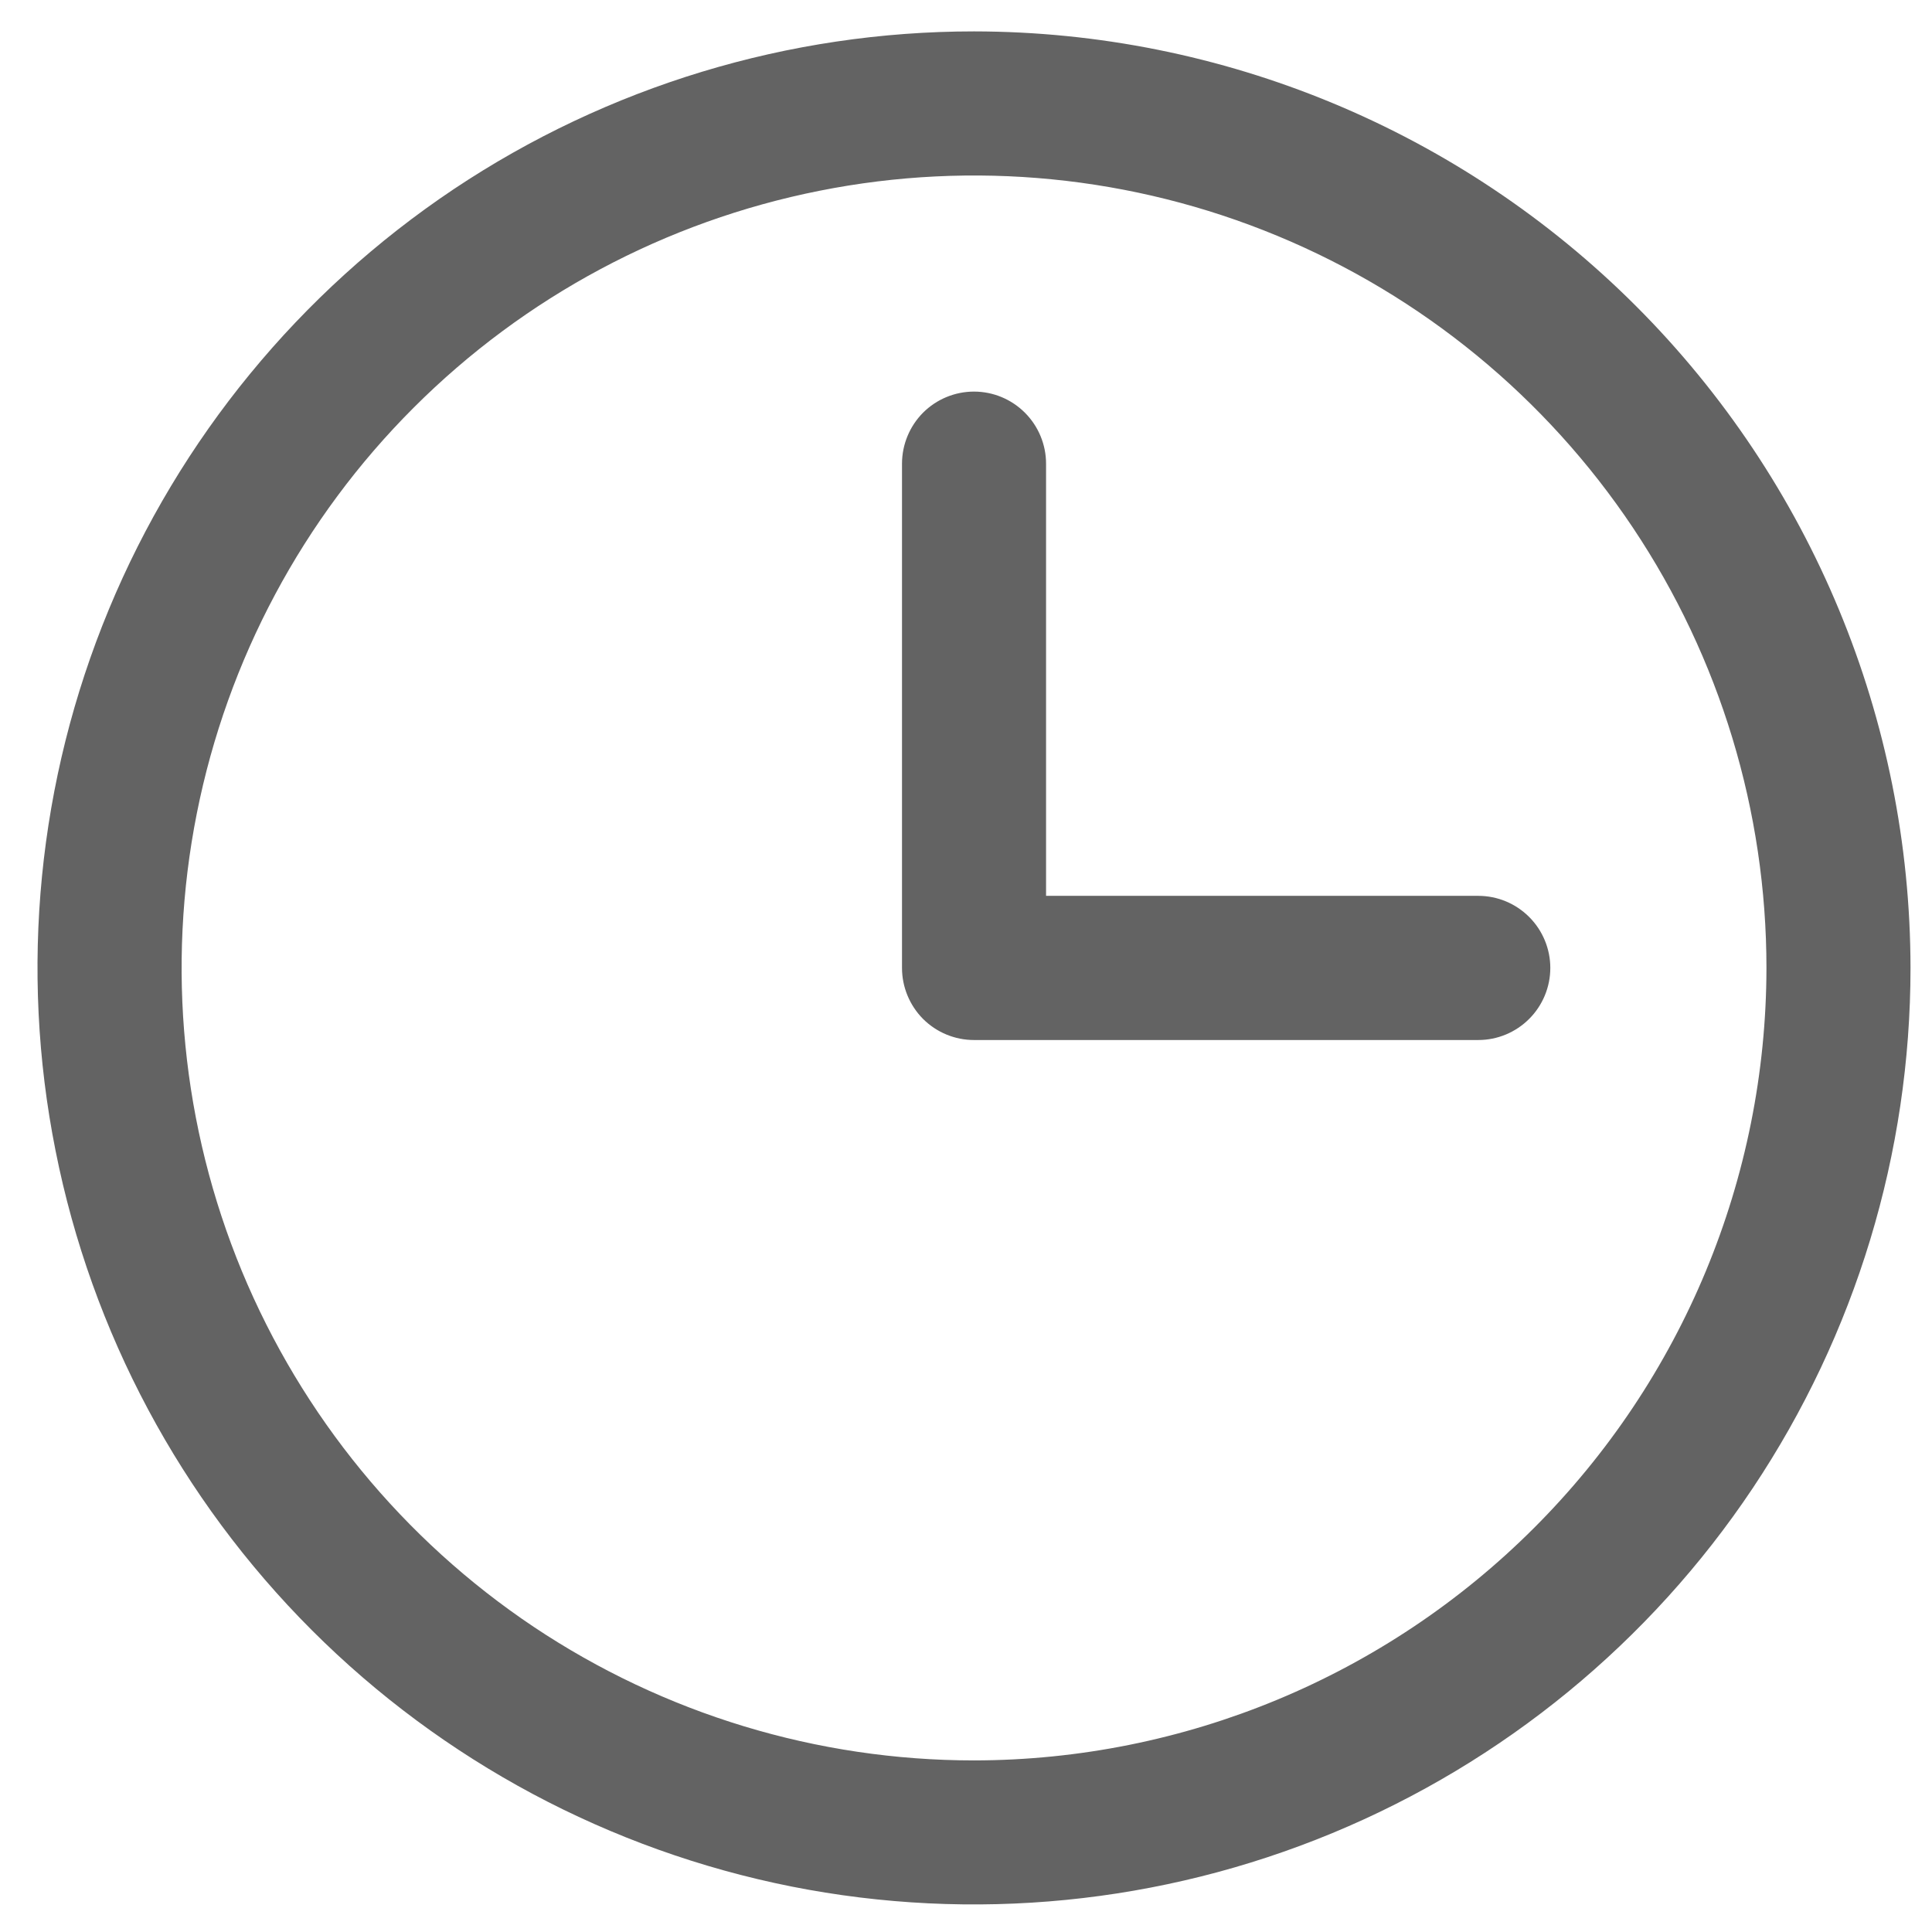 <svg width="16" height="16" viewBox="0 0 16 16" fill="none" xmlns="http://www.w3.org/2000/svg">
<path d="M8.066 0.26C6.532 0.26 5.033 0.715 3.757 1.567C2.482 2.42 1.488 3.631 0.901 5.048C0.314 6.465 0.16 8.025 0.46 9.529C0.759 11.034 1.497 12.415 2.582 13.5C3.667 14.585 5.049 15.323 6.553 15.623C8.058 15.922 9.617 15.768 11.034 15.181C12.451 14.594 13.663 13.6 14.515 12.325C15.367 11.049 15.822 9.55 15.822 8.016C15.82 5.96 15.002 3.988 13.548 2.534C12.094 1.08 10.123 0.262 8.066 0.26ZM8.066 14.579C6.768 14.579 5.5 14.194 4.42 13.473C3.341 12.751 2.5 11.726 2.003 10.527C1.507 9.328 1.377 8.009 1.63 6.736C1.883 5.463 2.508 4.293 3.426 3.376C4.344 2.458 5.513 1.833 6.786 1.58C8.059 1.326 9.379 1.456 10.578 1.953C11.777 2.45 12.802 3.291 13.523 4.37C14.244 5.449 14.629 6.718 14.629 8.016C14.627 9.756 13.935 11.424 12.704 12.654C11.474 13.884 9.806 14.577 8.066 14.579ZM12.839 8.016C12.839 8.174 12.776 8.326 12.664 8.438C12.552 8.55 12.401 8.613 12.242 8.613H8.066C7.908 8.613 7.756 8.55 7.644 8.438C7.533 8.326 7.47 8.174 7.47 8.016V3.84C7.47 3.682 7.533 3.53 7.644 3.418C7.756 3.306 7.908 3.243 8.066 3.243C8.225 3.243 8.376 3.306 8.488 3.418C8.6 3.53 8.663 3.682 8.663 3.84V7.419H12.242C12.401 7.419 12.552 7.482 12.664 7.594C12.776 7.706 12.839 7.858 12.839 8.016Z" fill="#636363"/>
</svg>
